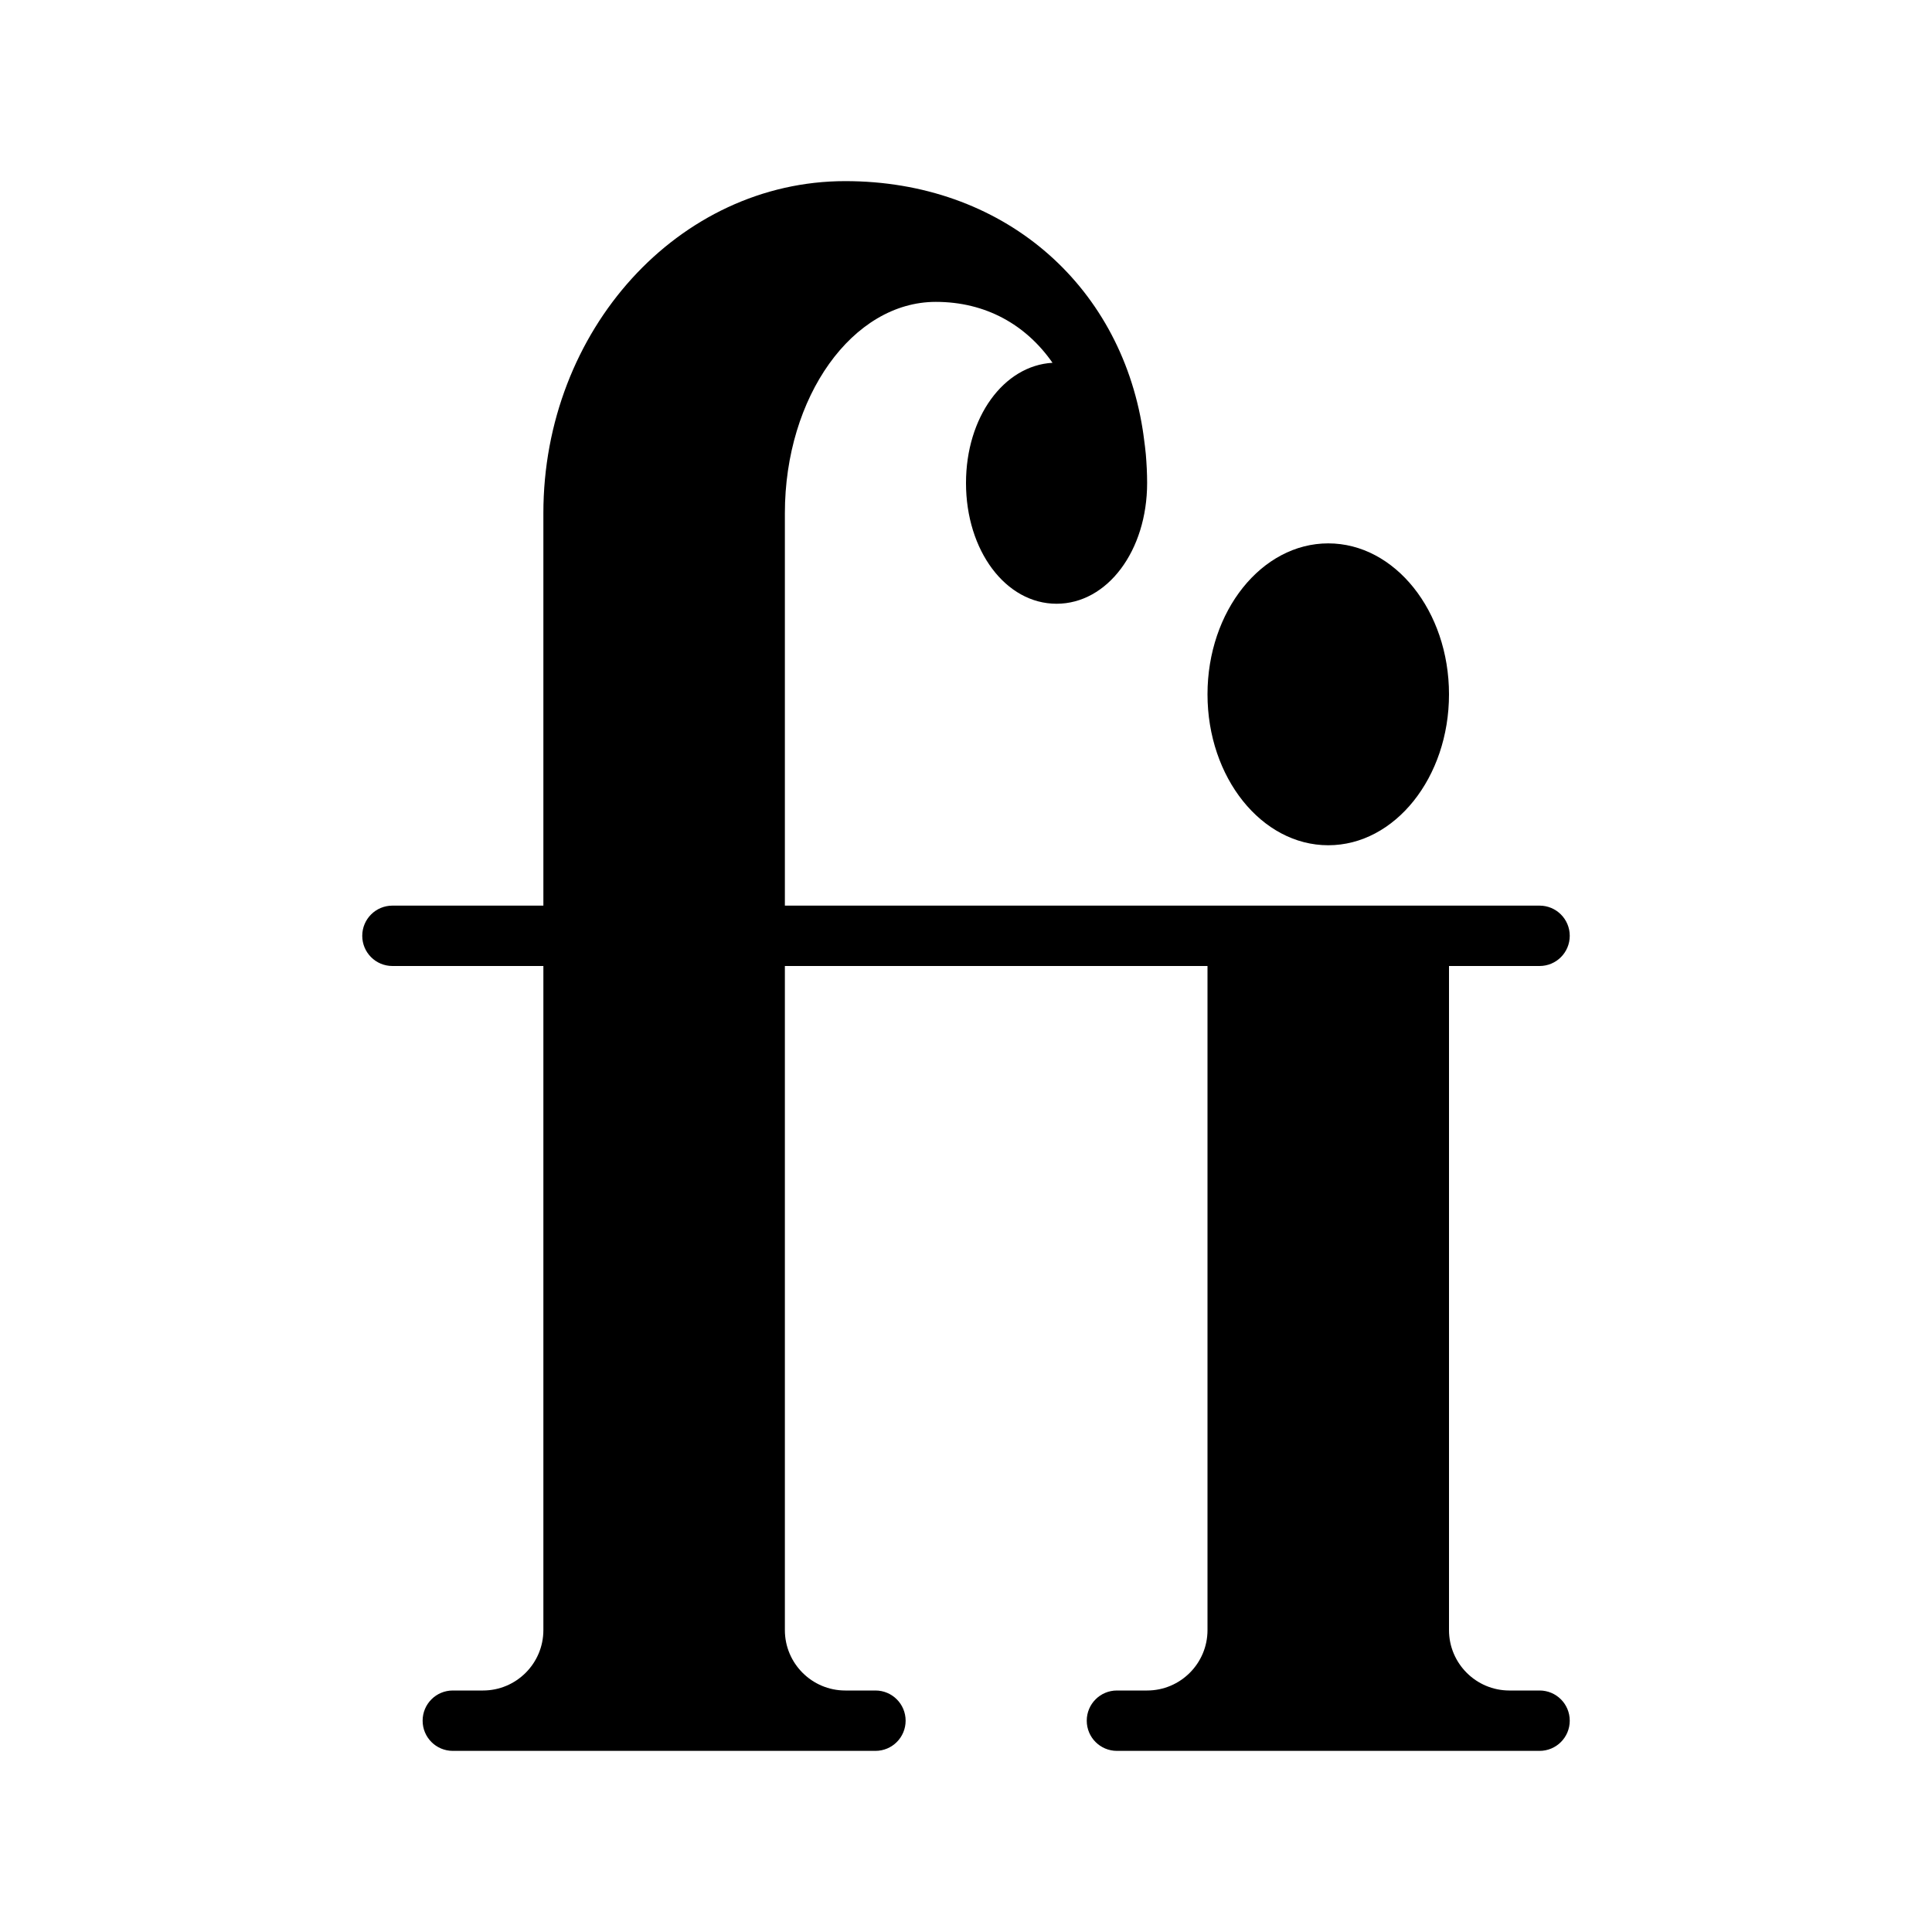 <?xml version="1.0" encoding="UTF-8" standalone="no"?>
<svg width="64px" height="64px" viewBox="0 0 64 64" version="1.1" xmlns="http://www.w3.org/2000/svg" xmlns:xlink="http://www.w3.org/1999/xlink">
    <!-- Generator: Sketch 3.7.2 (28276) - http://www.bohemiancoding.com/sketch -->
    <title>typ-ligatures</title>
    <desc>Created with Sketch.</desc>
    <defs></defs>
    <g id="64px-Glyph" stroke="none" stroke-width="1" fill="none" fill-rule="evenodd">
        <g id="typ-ligatures" fill="#000000">
            <path d="M44,28 C46.206,28 48,25.757 48,23 C48,20.243 46.206,18 44,18 C41.794,18 40,20.243 40,23 C40,25.757 41.794,28 44,28" id="Fill-173"></path>
            <path d="M51,56 L50,56 C48.897,56 48,55.102 48,54 L48,32 L51,32 C51.553,32 52,31.553 52,31 C52,30.447 51.553,30 51,30 L26,30 L26,17 C26,13.141 28.243,10 31,10 C32.651,10 33.986,10.755 34.866,12.018 C33.25,12.11 32,13.818 32,16 C32,18.243 33.317,20 35,20 C36.683,20 38,18.243 38,16 C38,15.676 37.983,15.36 37.957,15.05 C37.942,14.873 37.917,14.702 37.895,14.529 C37.881,14.429 37.87,14.328 37.853,14.23 C37.086,9.371 33.184,6 28,6 C22.486,6 18,10.935 18,17 L18,30 L13,30 C12.447,30 12,30.447 12,31 C12,31.553 12.447,32 13,32 L18,32 L18,54 C18,55.102 17.103,56 16,56 L15,56 C14.447,56 14,56.447 14,57 C14,57.553 14.447,58 15,58 L16,58 L28,58 L29,58 C29.553,58 30,57.553 30,57 C30,56.447 29.553,56 29,56 L28,56 C26.897,56 26,55.102 26,54 L26,32 L40,32 L40,54 C40,55.102 39.103,56 38,56 L37,56 C36.447,56 36,56.447 36,57 C36,57.553 36.447,58 37,58 L51,58 C51.553,58 52,57.553 52,57 C52,56.447 51.553,56 51,56" id="Fill-174"></path>
        </g>
    </g>
</svg>